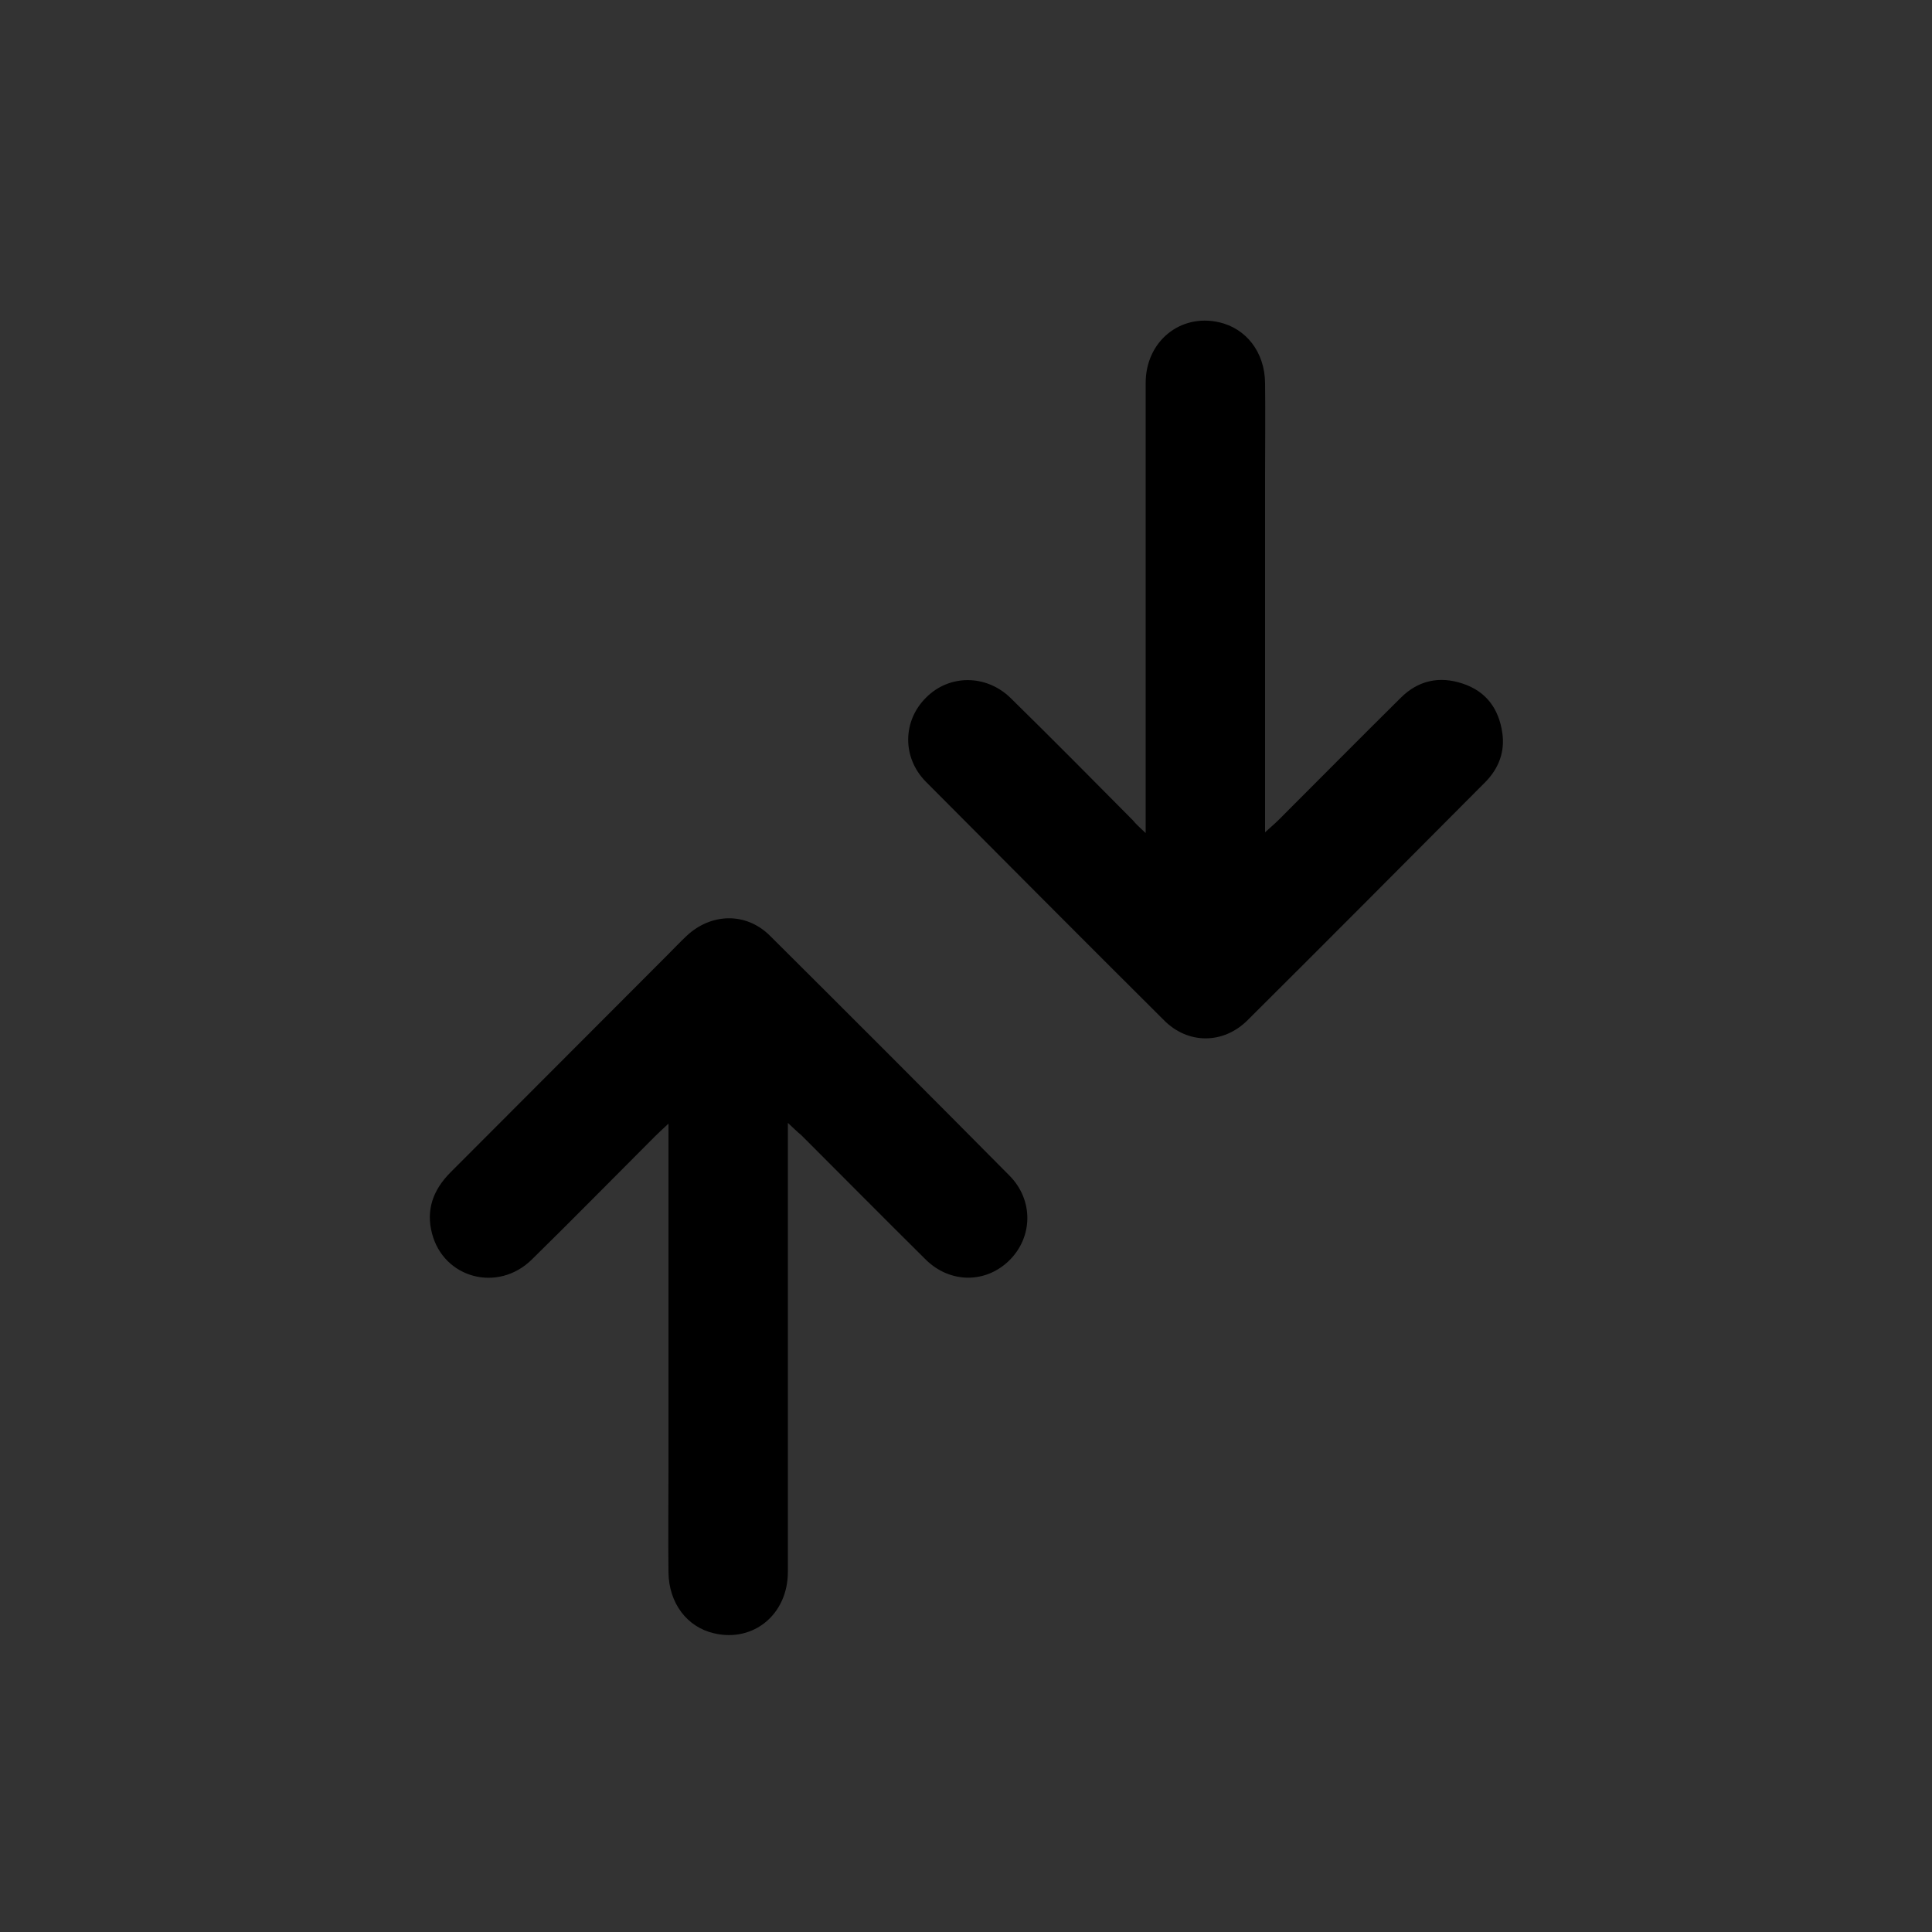 <?xml version="1.0" encoding="utf-8"?>
<!-- Generator: Adobe Illustrator 26.0.1, SVG Export Plug-In . SVG Version: 6.00 Build 0)  -->
<svg version="1.1" id="Шар_1" xmlns="http://www.w3.org/2000/svg" xmlns:xlink="http://www.w3.org/1999/xlink" x="0px" y="0px"
	 viewBox="0 0 50 50" style="enable-background:new 0 0 50 50;" xml:space="preserve">
<rect x="0" y="0" width="50" height="50" fill="#333333" stroke="none"/>
<style type="text/css">
	.st0{fill:#2D4A60;}
	.st1{fill:none;}
	.st2{fill:#009AE0;}
	.st3{fill:#EAEFF0;}
</style>
<path class="st0" d="M114.69,3.16L114.69,3.16c-0.52,0-0.95,0.43-0.95,0.95v20.58h1.9V4.11C115.64,3.58,115.21,3.16,114.69,3.16z"/>
<path class="st0" d="M125.41,7.92L125.41,7.92c-0.05-0.52-0.51-0.91-1.03-0.86l-19.55,1.71c-0.52,0.05-0.91,0.51-0.86,1.03v0
	c0.05,0.52,0.51,0.91,1.03,0.86l19.55-1.71C125.07,8.9,125.46,8.44,125.41,7.92z"/>
<g>
	<polygon class="st1" points="121.55,16.08 127.56,16.08 124.56,10.19 	"/>
	<path class="st0" d="M125.5,7.86c-0.04-0.15-0.12-0.3-0.23-0.41c0.04,0.05,0.07,0.09,0.09,0.15L125.5,7.86z"/>
	<path class="st0" d="M124.56,10.19l-0.88-1.73c-0.09-0.18-0.12-0.38-0.08-0.57l-4.18,8.19h2.13L124.56,10.19z"/>
	<path class="st0" d="M124.17,7.22c0.05-0.02,0.09-0.04,0.14-0.06c-0.11,0.03-0.22,0.08-0.32,0.15c0.02-0.01,0.04-0.03,0.07-0.04
		L124.17,7.22z"/>
	<path class="st0" d="M124,7.31c-0.22,0.13-0.36,0.35-0.4,0.59l0.14-0.28C123.8,7.49,123.89,7.39,124,7.31z"/>
	<path class="st0" d="M124.93,7.23l0.11,0.06c0.09,0.04,0.16,0.1,0.23,0.17c-0.23-0.29-0.61-0.4-0.96-0.3
		C124.52,7.11,124.73,7.13,124.93,7.23z"/>
	<path class="st0" d="M125.43,8.48l-0.87,1.71l3.01,5.89h2.13l-4.2-8.22C125.55,8.06,125.53,8.28,125.43,8.48z"/>
	<path class="st0" d="M123.68,8.47l0.88,1.73l0.87-1.71c0.1-0.2,0.12-0.41,0.07-0.61l-0.13-0.26c-0.03-0.05-0.06-0.1-0.09-0.15
		c-0.07-0.07-0.14-0.12-0.23-0.17l-0.11-0.06c-0.2-0.1-0.42-0.12-0.62-0.07c-0.05,0.01-0.09,0.03-0.14,0.06l-0.11,0.06
		c-0.02,0.01-0.04,0.02-0.07,0.04c-0.1,0.08-0.19,0.18-0.26,0.31l-0.14,0.28C123.56,8.08,123.58,8.28,123.68,8.47z"/>
</g>
<path class="st2" d="M126.48,19.3h-3.85c-1.77,0-3.21-1.44-3.21-3.21v0h10.28v0C129.7,17.86,128.26,19.3,126.48,19.3z"/>
<g>
	<polygon class="st1" points="101.83,17.82 107.84,17.82 104.84,11.93 	"/>
	<path class="st0" d="M105.78,9.6c-0.04-0.15-0.12-0.3-0.23-0.41c0.04,0.05,0.07,0.09,0.09,0.15L105.78,9.6z"/>
	<path class="st0" d="M104.84,11.93l-0.88-1.73c-0.09-0.18-0.12-0.38-0.08-0.57l-4.18,8.19h2.13L104.84,11.93z"/>
	<path class="st0" d="M104.45,8.95c0.05-0.02,0.09-0.04,0.14-0.06c-0.11,0.03-0.22,0.08-0.32,0.15c0.02-0.01,0.04-0.03,0.07-0.04
		L104.45,8.95z"/>
	<path class="st0" d="M104.28,9.05c-0.22,0.13-0.36,0.35-0.4,0.59l0.14-0.28C104.08,9.23,104.17,9.12,104.28,9.05z"/>
	<path class="st0" d="M105.21,8.96l0.11,0.06c0.09,0.04,0.16,0.1,0.23,0.17c-0.23-0.29-0.61-0.4-0.96-0.3
		C104.8,8.85,105.01,8.86,105.21,8.96z"/>
	<path class="st0" d="M105.71,10.21l-0.87,1.71l3.01,5.89h2.13l-4.2-8.22C105.83,9.8,105.81,10.02,105.71,10.21z"/>
	<path class="st0" d="M103.96,10.2l0.88,1.73l0.87-1.71c0.1-0.2,0.12-0.41,0.07-0.61l-0.13-0.26c-0.03-0.05-0.06-0.1-0.09-0.15
		c-0.07-0.07-0.14-0.12-0.23-0.17l-0.11-0.06c-0.2-0.1-0.42-0.12-0.62-0.07c-0.05,0.01-0.09,0.03-0.14,0.06l-0.11,0.06
		c-0.02,0.01-0.04,0.02-0.07,0.04c-0.1,0.08-0.19,0.18-0.26,0.31l-0.14,0.28C103.84,9.82,103.86,10.02,103.96,10.2z"/>
</g>
<path class="st2" d="M106.76,21.03h-3.85c-1.77,0-3.21-1.44-3.21-3.21v0h10.28v0C109.98,19.59,108.54,21.03,106.76,21.03z"/>
<path class="st2" d="M122.54,24.68h-15.7c-1.26,0-2.28,1.02-2.28,2.28v0c0,0.49,0.4,0.89,0.89,0.89h18.49c0.49,0,0.89-0.4,0.89-0.89
	v0C124.82,25.7,123.8,24.68,122.54,24.68z"/>
<path class="st3" d="M114.7,6.01c-1.57,0-2.85,1.28-2.85,2.85c0,1.57,1.28,2.85,2.85,2.85c1.57,0,2.85-1.28,2.85-2.85
	C117.55,7.28,116.27,6.01,114.7,6.01z M114.7,10.12c-0.7,0-1.27-0.57-1.27-1.27c0-0.7,0.57-1.27,1.27-1.27
	c0.7,0,1.27,0.57,1.27,1.27C115.96,9.55,115.4,10.12,114.7,10.12z"/>
<g>
	<path d="M20.39,29.06c0,0.2,0,0.33,0,0.46c0,3.72,0,7.44,0,11.16c0,1.1-0.89,1.83-1.91,1.59c-0.7-0.16-1.17-0.78-1.18-1.58
		c-0.01-0.88,0-1.76,0-2.64c0-2.84,0-5.68,0-8.51c0-0.13,0-0.25,0-0.46c-0.16,0.15-0.25,0.23-0.34,0.32
		c-1.07,1.07-2.12,2.14-3.2,3.2c-0.88,0.86-2.28,0.48-2.58-0.68c-0.16-0.61,0.03-1.13,0.48-1.58c1.87-1.87,3.73-3.74,5.6-5.61
		c0.17-0.17,0.34-0.35,0.51-0.51c0.63-0.59,1.53-0.62,2.15-0.01c2.08,2.07,4.15,4.14,6.21,6.22c0.62,0.63,0.6,1.58,0,2.18
		c-0.61,0.61-1.54,0.61-2.17-0.01c-1.08-1.07-2.15-2.15-3.22-3.22C20.63,29.29,20.54,29.2,20.39,29.06z"/>
	<path d="M29.65,21.56c0-0.22,0-0.35,0-0.49c0-3.72,0-7.44,0-11.16c0-1.07,0.89-1.8,1.9-1.57c0.7,0.16,1.18,0.77,1.19,1.57
		c0.01,0.8,0,1.59,0,2.39c0,2.92,0,5.84,0,8.77c0,0.13,0,0.26,0,0.47c0.15-0.14,0.25-0.22,0.34-0.31c1.06-1.06,2.11-2.12,3.17-3.17
		c0.45-0.45,1-0.57,1.6-0.37c0.61,0.2,0.94,0.65,1.03,1.28c0.07,0.48-0.09,0.91-0.43,1.26c-2.05,2.06-4.1,4.12-6.16,6.17
		c-0.63,0.63-1.55,0.63-2.17,0c-2.06-2.05-4.11-4.11-6.16-6.17c-0.62-0.63-0.6-1.58,0.01-2.18c0.6-0.6,1.55-0.6,2.18,0.01
		c1.07,1.05,2.12,2.11,3.17,3.17C29.39,21.32,29.49,21.41,29.65,21.56z"/>
</g>
</svg>
